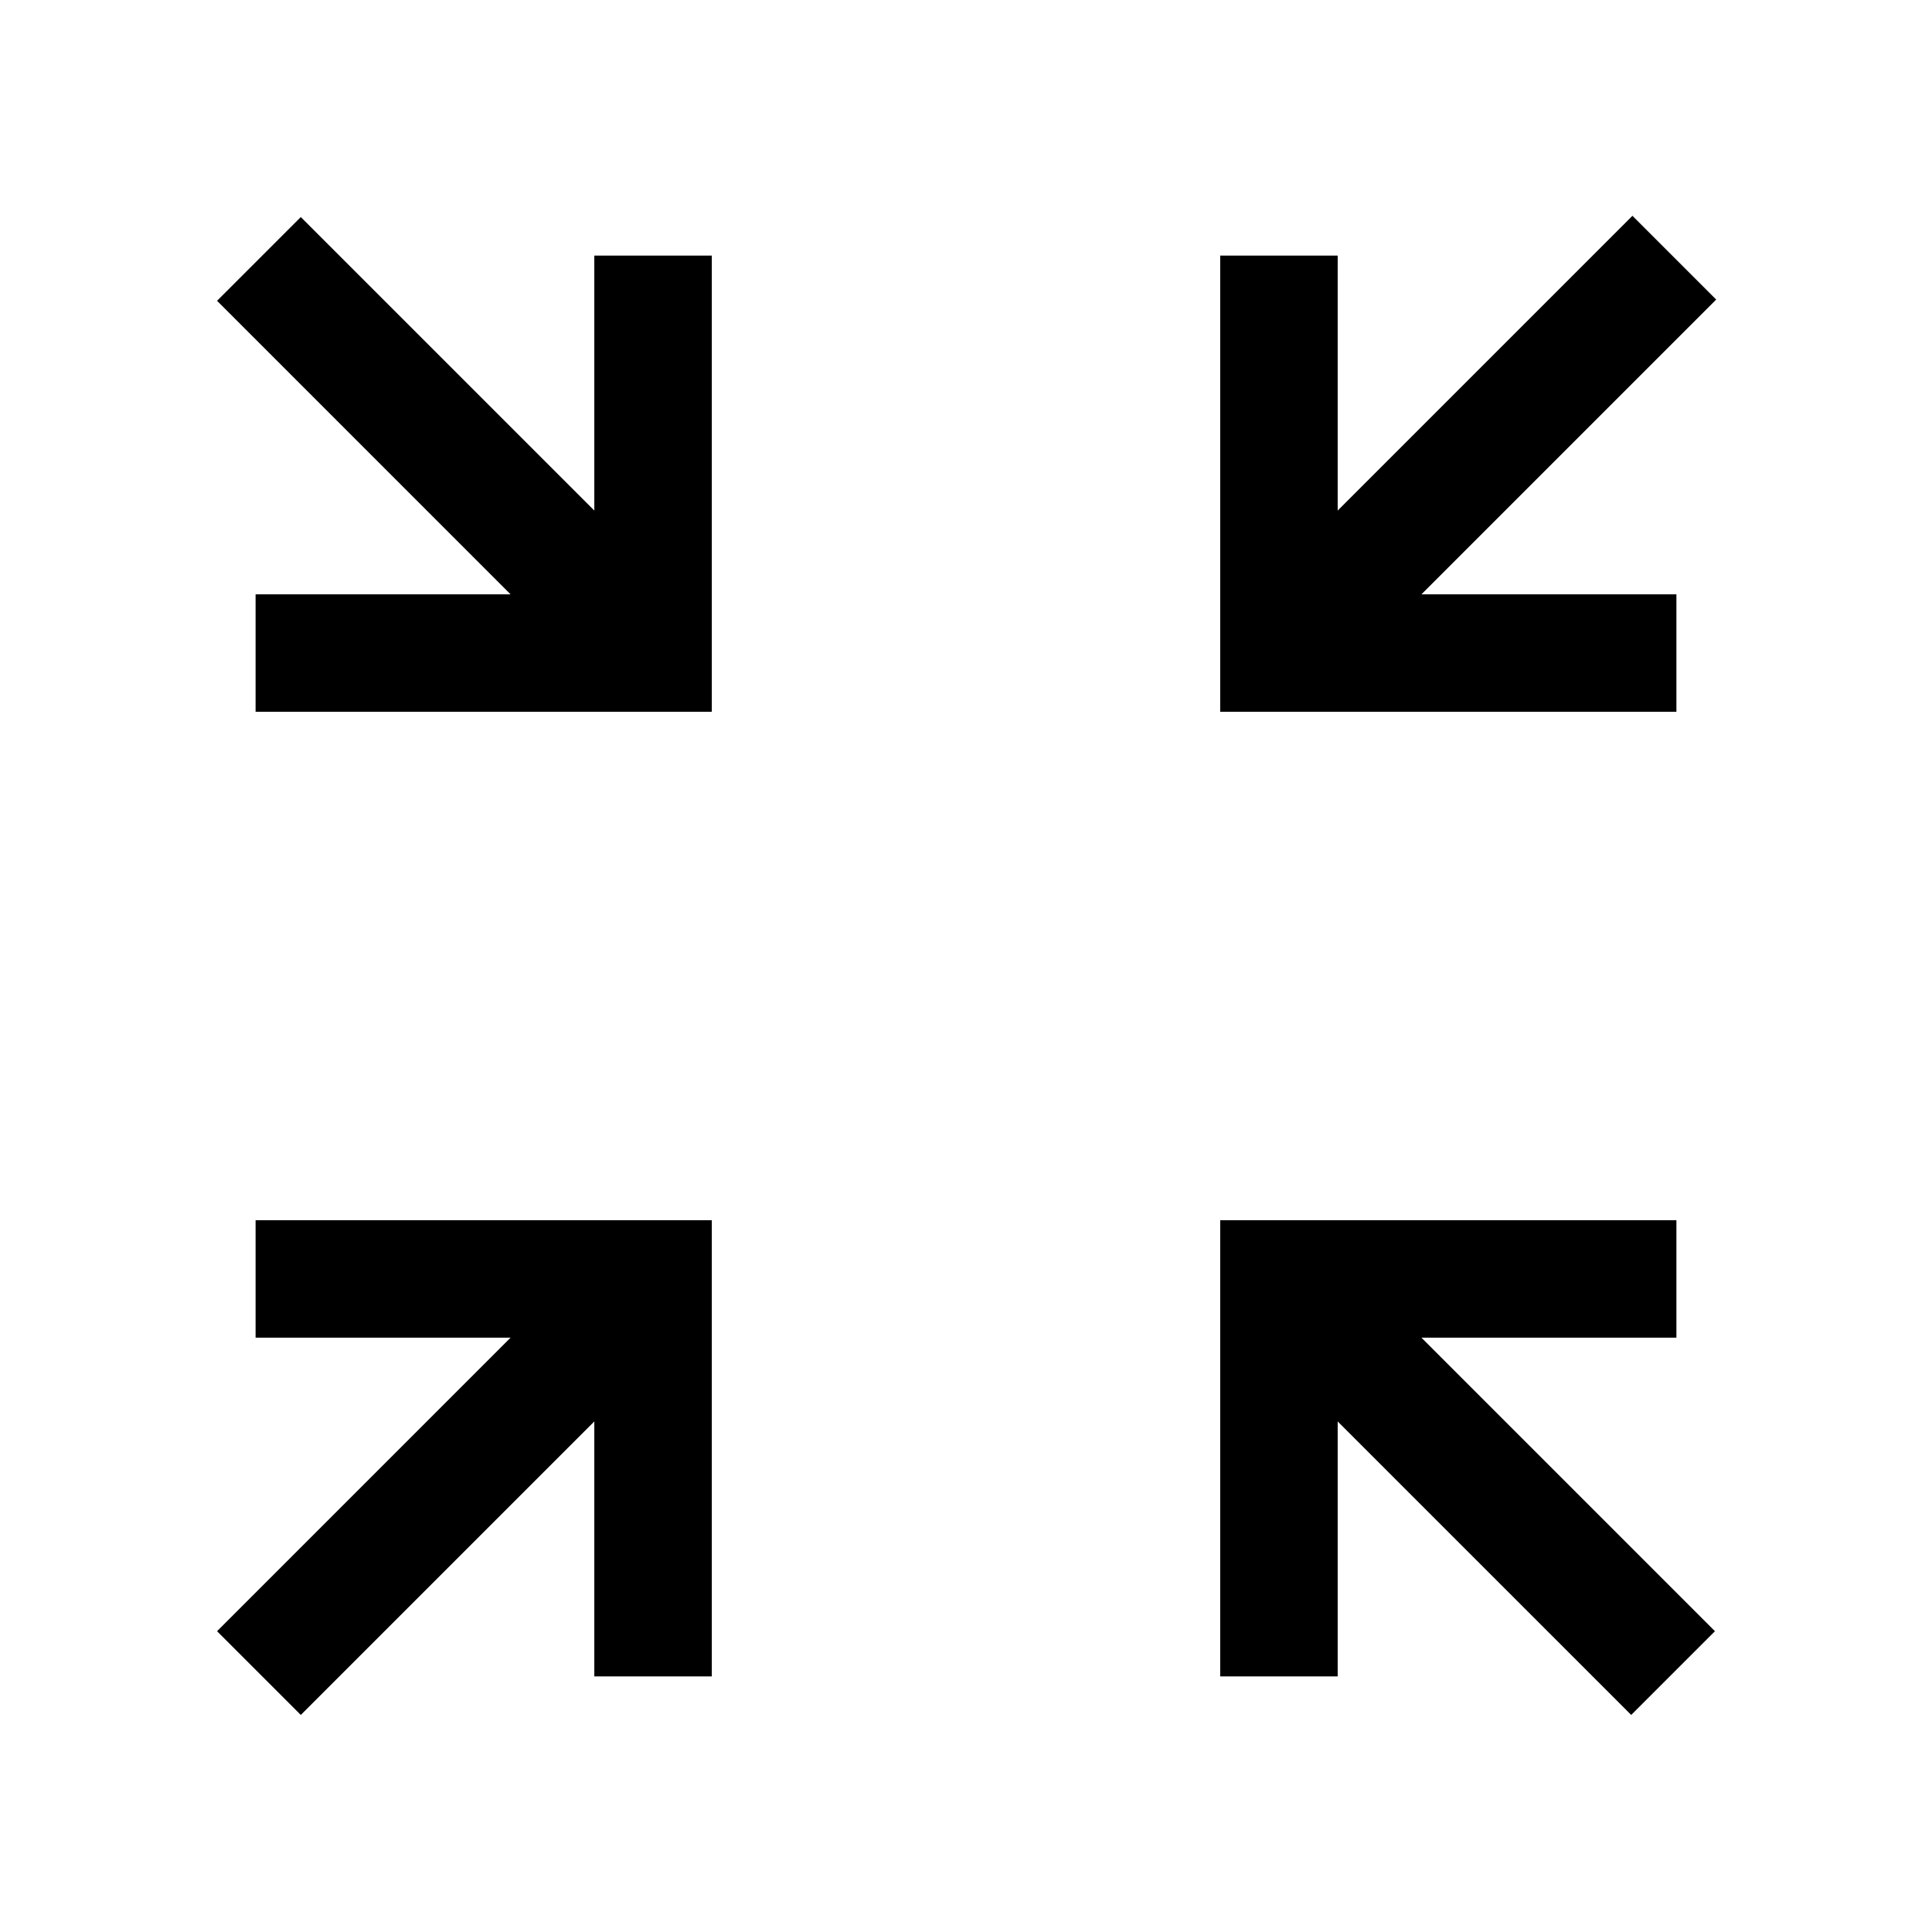 <svg xmlns="http://www.w3.org/2000/svg" height="48" viewBox="0 -960 960 960" width="48"><path d="m149.46-107.85-41.61-41.61 145.84-145.85H127v-58.38h226.69V-127h-58.38v-126.69L149.46-107.85Zm661.08 0L664.69-253.69V-127h-58.38v-226.69H833v58.38H706.31l145.84 145.85-41.61 41.61ZM127-606.31v-58.38h126.69L107.85-810.54l41.61-41.61 145.85 145.84V-833h58.38v226.69H127Zm479.31 0V-833h58.38v126.69l146.46-146.46 41.62 41.62-146.46 146.46H833v58.38H606.31Z"/></svg>